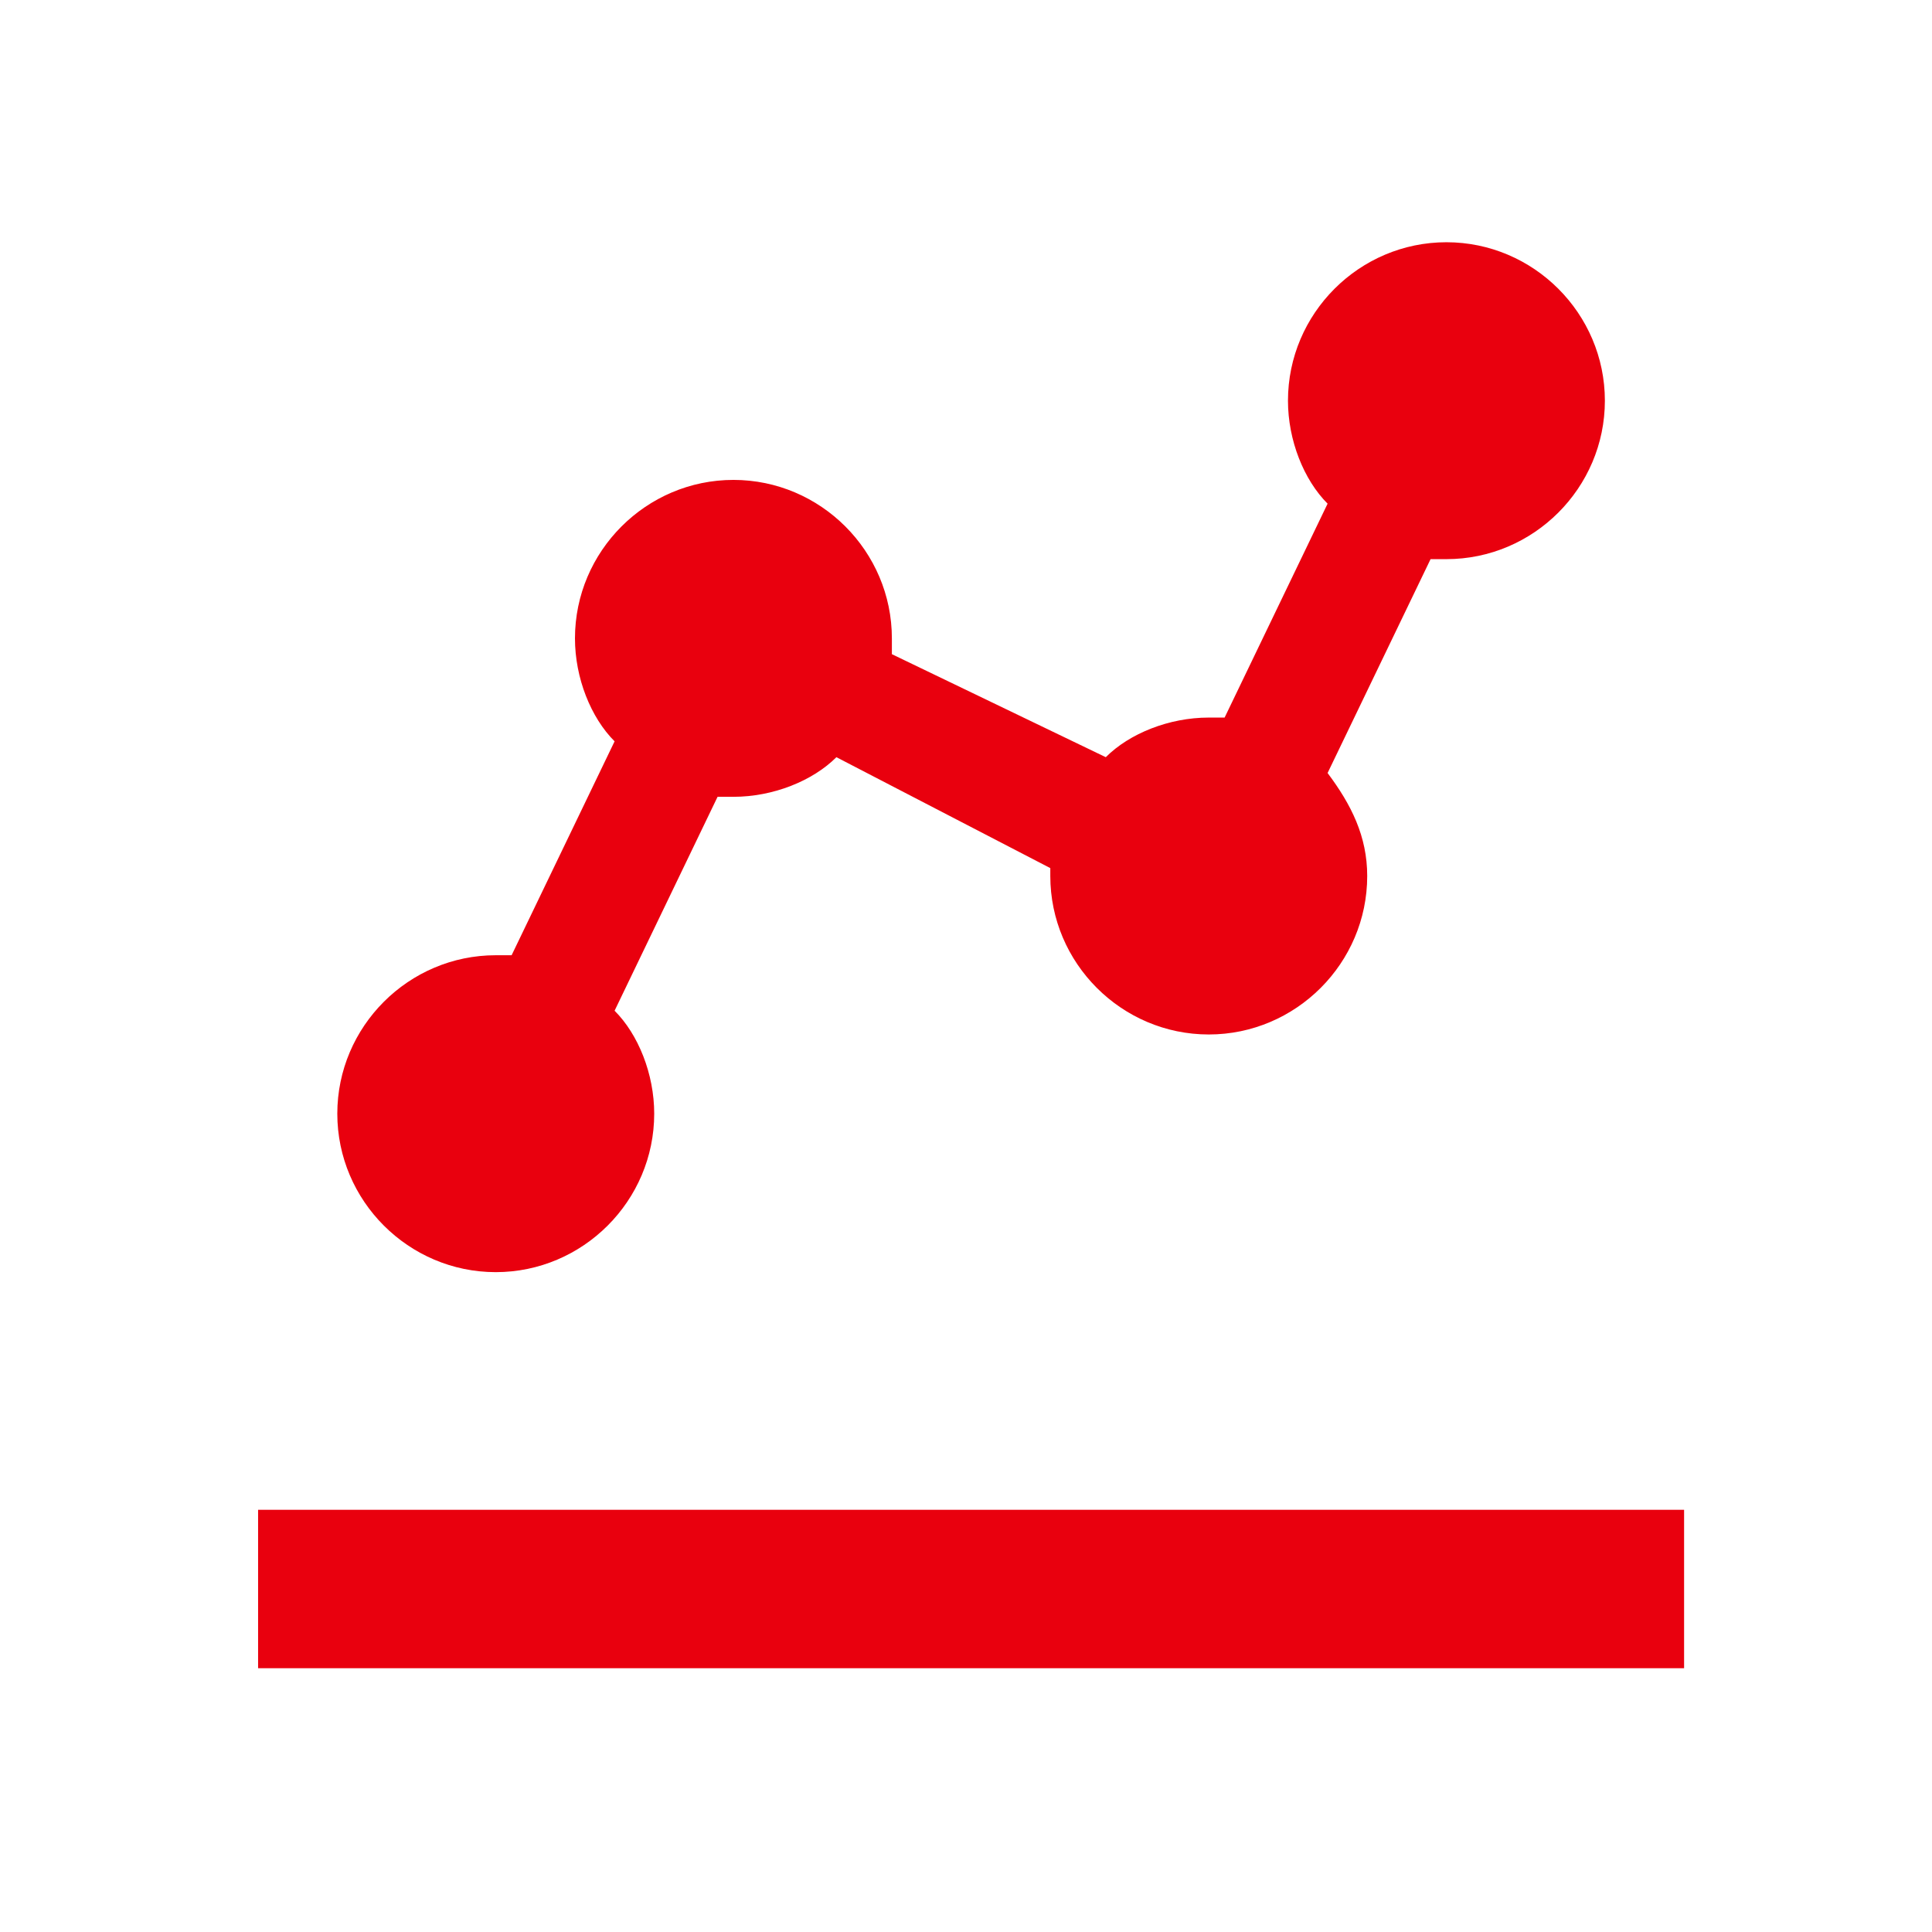 <svg width="63" height="63" viewBox="0 0 63 63" fill="none" xmlns="http://www.w3.org/2000/svg">
<rect width="63" height="63" fill="#1E1E1E"/>
<g id="Healthcare data analytics " clip-path="url(#clip0_1098_39885)">
<rect width="1440" height="5002" transform="translate(-700 -1329)" fill="white"/>
<g id="Frame 427319367">
<g id="div.sv-items">
<g id="Frame 427319392">
<g id="Frame 427319391">
<g id="div">
<g id="labor.svg">
<g id="gridicons:line-graph">
<path id="Vector" d="M8.416 49.233H54.916V54.399H8.416V49.233ZM16.166 41.483C19.008 41.483 21.333 39.157 21.333 36.316C21.333 35.024 20.816 33.733 20.041 32.958L23.399 25.983H23.916C25.208 25.983 26.499 25.466 27.274 24.691L34.249 28.308V28.566C34.249 31.407 36.574 33.733 39.416 33.733C42.258 33.733 44.583 31.407 44.583 28.566C44.583 27.274 44.066 26.241 43.291 25.207L46.649 18.233H47.166C50.008 18.233 52.333 15.908 52.333 13.066C52.333 10.224 50.008 7.899 47.166 7.899C44.324 7.899 41.999 10.224 41.999 13.066C41.999 14.357 42.516 15.649 43.291 16.424L39.933 23.399H39.416C38.124 23.399 36.833 23.916 36.058 24.691L29.083 21.332V20.816C29.083 17.974 26.758 15.649 23.916 15.649C21.074 15.649 18.749 17.974 18.749 20.816C18.749 22.108 19.266 23.399 20.041 24.174L16.683 31.149H16.166C13.324 31.149 10.999 33.474 10.999 36.316C10.999 39.157 13.324 41.483 16.166 41.483Z" fill="#E9000E"/>
</g>
</g>
<rect x="-211.555" y="-33.555" width="464.766" height="339.84" stroke="#DADFE3" stroke-width="0.89"/>
</g>
</g>
</g>
</g>
</g>
</g>
<defs>
<clipPath id="clip0_1098_39885">
<rect width="1440" height="5002" fill="white" transform="translate(-700 -1329)"/>
</clipPath>
</defs>
</svg>
